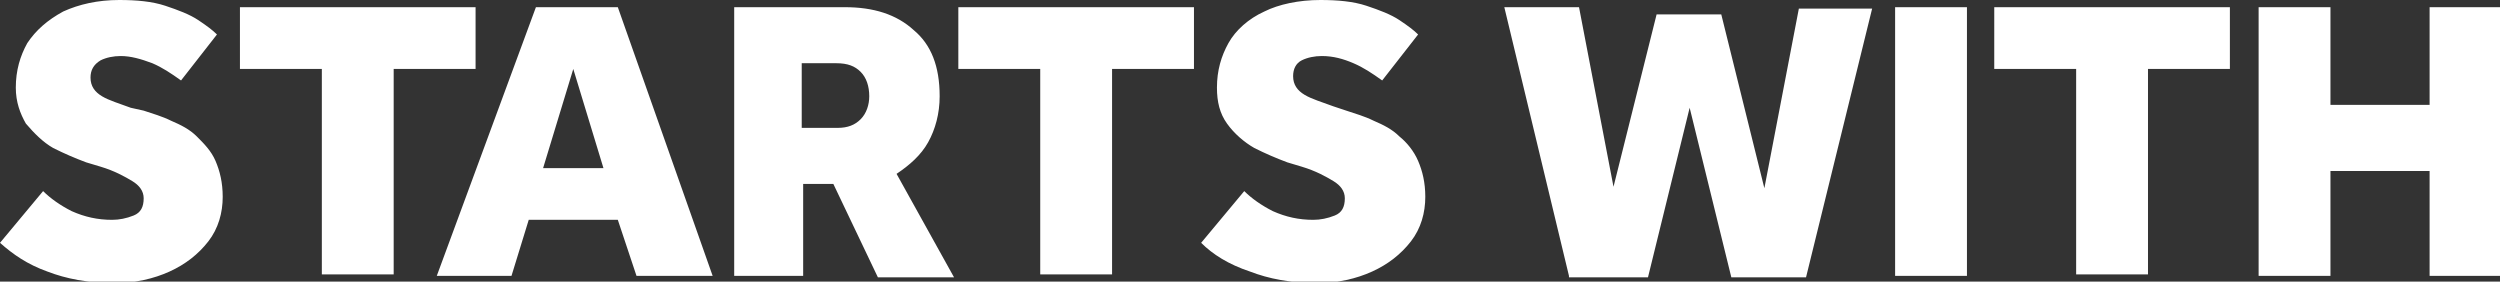 <?xml version="1.0" encoding="utf-8"?>
<!-- Generator: Adobe Illustrator 27.7.0, SVG Export Plug-In . SVG Version: 6.00 Build 0)  -->
<svg version="1.1" id="Layer_1" xmlns="http://www.w3.org/2000/svg" xmlns:xlink="http://www.w3.org/1999/xlink" x="0px" y="0px"
	 viewBox="0 0 174 19.6" style="enable-background:new 0 0 174 19.6;" xml:space="preserve">
<rect x="0" y="0" width="174" height="19.6" fill="#333333" stroke="none"/>
<style type="text/css">
	.st0{fill:#FFFFFF;}
</style>
<path class="st0" d="M0,16.9l3-3.6c0.5,0.5,1.2,1,2,1.4c0.9,0.4,1.8,0.6,2.8,0.6c0.5,0,1-0.1,1.5-0.3s0.7-0.6,0.7-1.2
	c0-0.5-0.3-0.9-0.8-1.2c-0.5-0.3-1.2-0.7-2.2-1l-1-0.3c-0.8-0.3-1.5-0.6-2.3-1C3,9.9,2.4,9.3,1.8,8.6C1.4,7.9,1.1,7.1,1.1,6.1
	c0-1.2,0.3-2.2,0.8-3.1c0.6-0.9,1.4-1.6,2.5-2.2C5.5,0.3,6.8,0,8.3,0c1.2,0,2.3,0.1,3.2,0.4c0.9,0.3,1.7,0.6,2.3,1
	c0.6,0.4,1,0.7,1.3,1l-2.5,3.2c-0.7-0.5-1.3-0.9-2-1.2C9.8,4.1,9.1,3.9,8.4,3.9c-0.5,0-1,0.1-1.4,0.3C6.5,4.5,6.3,4.9,6.3,5.4
	c0,0.6,0.3,1,0.8,1.3c0.5,0.3,1.2,0.5,2,0.8L10,7.7c0.6,0.2,1.3,0.4,1.9,0.7c0.7,0.3,1.3,0.6,1.8,1.1s1,1,1.3,1.7
	c0.3,0.7,0.5,1.5,0.5,2.5c0,1.1-0.3,2.2-1,3.1c-0.7,0.9-1.6,1.6-2.7,2.1c-1.1,0.5-2.4,0.8-3.8,0.8c-1.9,0-3.4-0.3-4.7-0.8
	C1.9,18.4,0.9,17.7,0,16.9z M22.4,19.2V4.8h-5.7V0.5h16.4v4.3h-5.7v14.3H22.4z M30.4,19.2l6.9-18.7h5.7l6.6,18.7h-5.3L43,15.3h-6.2
	l-1.2,3.9H30.4z M37.8,11.7H42l-2.1-6.9L37.8,11.7z M51.1,19.2V0.5h7.7c2,0,3.6,0.5,4.8,1.6c1.2,1,1.8,2.5,1.8,4.6
	c0,1.2-0.3,2.3-0.8,3.2c-0.5,0.9-1.3,1.6-2.2,2.2l4,7.2h-5.3L58,12.8h-2.1v6.4H51.1z M55.9,8.9h2.4c0.7,0,1.2-0.2,1.6-0.6
	c0.4-0.4,0.6-1,0.6-1.6c0-0.7-0.2-1.3-0.6-1.7c-0.4-0.4-0.9-0.6-1.7-0.6h-2.4V8.9z M72.4,19.2V4.8h-5.7V0.5h16.4v4.3h-5.7v14.3H72.4
	z M83.6,16.9l3-3.6c0.5,0.5,1.2,1,2,1.4c0.9,0.4,1.8,0.6,2.8,0.6c0.5,0,1-0.1,1.5-0.3c0.5-0.2,0.7-0.6,0.7-1.2
	c0-0.5-0.3-0.9-0.8-1.2c-0.5-0.3-1.2-0.7-2.2-1l-1-0.3c-0.8-0.3-1.5-0.6-2.3-1c-0.7-0.4-1.4-1-1.9-1.7c-0.5-0.7-0.7-1.5-0.7-2.5
	c0-1.2,0.3-2.2,0.8-3.1C86,2.1,86.9,1.3,88,0.8C89,0.3,90.4,0,91.9,0c1.2,0,2.3,0.1,3.2,0.4c0.9,0.3,1.7,0.6,2.3,1
	c0.6,0.4,1,0.7,1.3,1l-2.5,3.2c-0.7-0.5-1.3-0.9-2-1.2c-0.7-0.3-1.4-0.5-2.2-0.5c-0.5,0-1,0.1-1.4,0.3c-0.4,0.2-0.6,0.6-0.6,1.1
	c0,0.6,0.3,1,0.8,1.3c0.5,0.3,1.2,0.5,2,0.8l0.9,0.3c0.6,0.2,1.3,0.4,1.9,0.7c0.7,0.3,1.3,0.6,1.8,1.1c0.5,0.4,1,1,1.3,1.7
	c0.3,0.7,0.5,1.5,0.5,2.5c0,1.1-0.3,2.2-1,3.1c-0.7,0.9-1.6,1.6-2.7,2.1c-1.1,0.5-2.4,0.8-3.8,0.8c-1.9,0-3.4-0.3-4.7-0.8
	C85.5,18.4,84.4,17.7,83.6,16.9z M109.2,19.2l-4.5-18.7h5.2l2.4,12.5L115.3,1h4.5l3,12.1l2.4-12.5h5.1l-4.6,18.7h-5.2l-2.9-11.8
	l-2.9,11.8H109.2z M131.9,19.2V0.5h5v18.7H131.9z M144.5,19.2V4.8h-5.7V0.5h16.4v4.3h-5.7v14.3H144.5z M157.2,19.2V0.5h5v6.8h6.9
	V0.5h5v18.7h-5v-7.3h-6.9v7.3H157.2z"/>
</svg>
